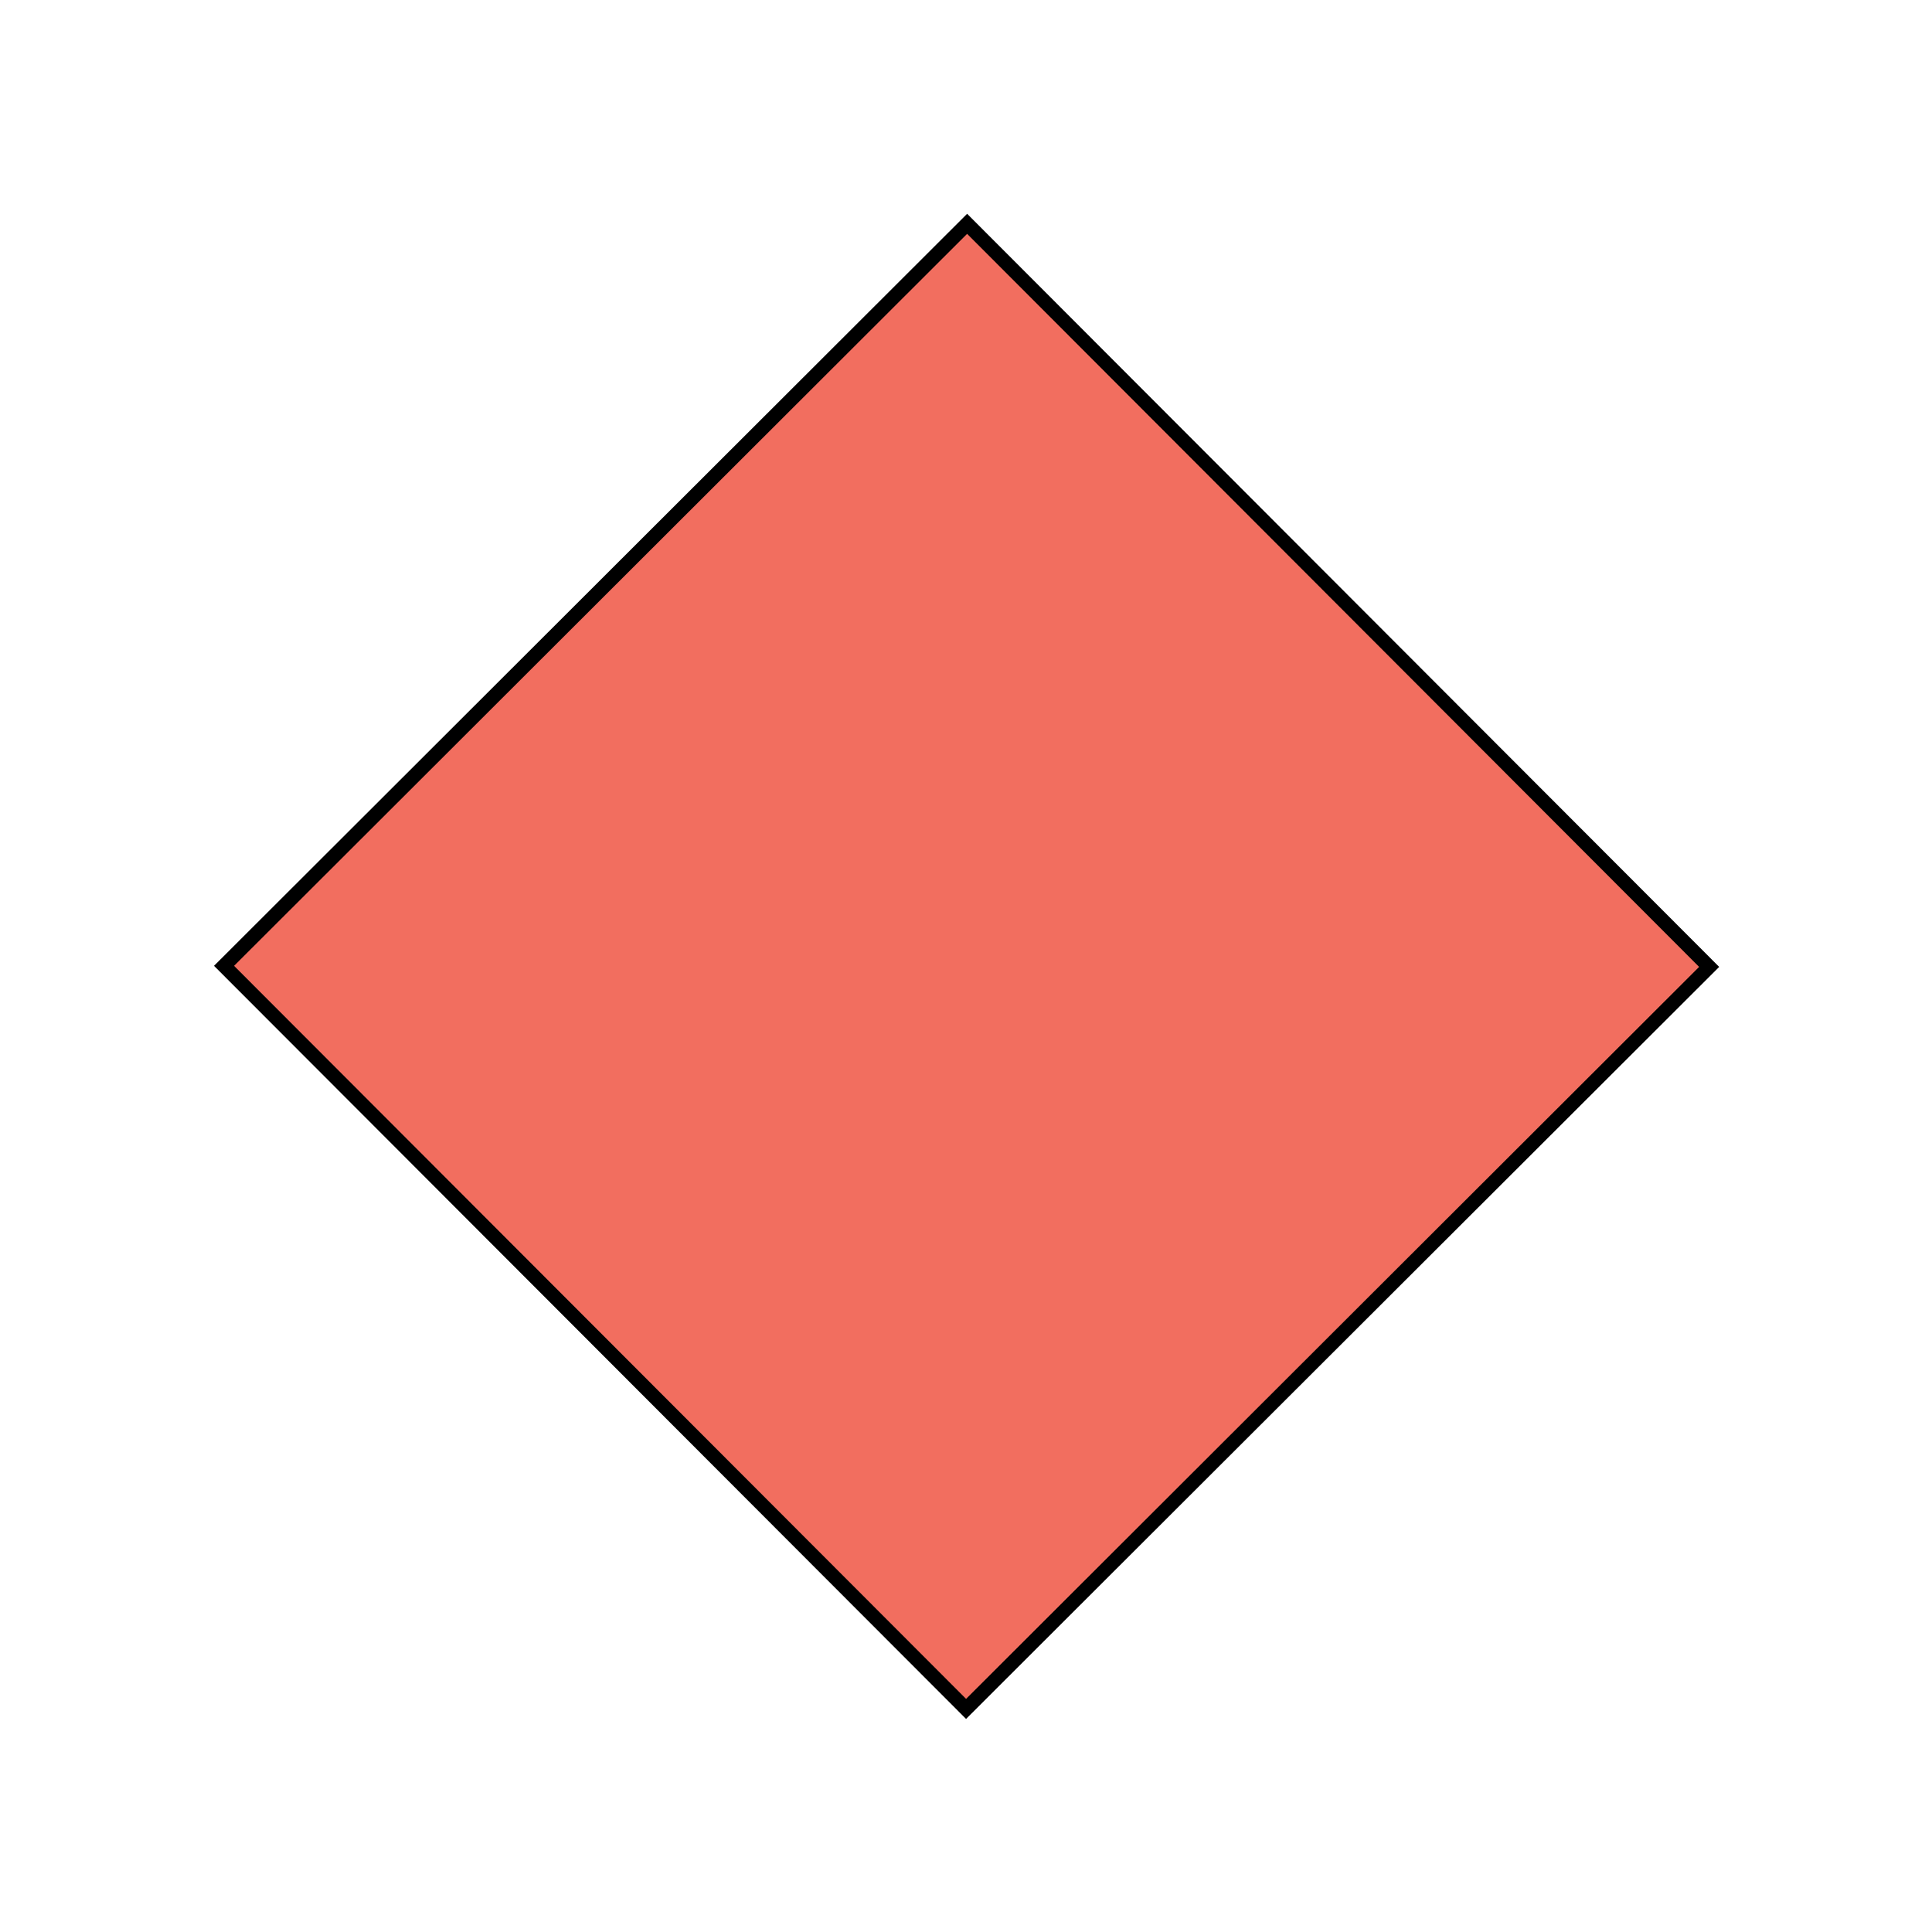 <svg width="268" height="268" xmlns="http://www.w3.org/2000/svg" xmlns:xlink="http://www.w3.org/1999/xlink" xml:space="preserve" overflow="hidden"><defs><clipPath id="clip0"><path d="M131.456 445.956 265.178 312.424 398.709 446.145 264.988 579.677Z" fill-rule="evenodd" clip-rule="evenodd"/></clipPath><clipPath id="clip1"><path d="M131.456 445.956 265.178 312.424 398.709 446.145 264.988 579.677Z" fill-rule="evenodd" clip-rule="evenodd"/></clipPath><clipPath id="clip2"><path d="M131.456 445.956 265.178 312.424 398.709 446.145 264.988 579.677Z" fill-rule="evenodd" clip-rule="evenodd"/></clipPath></defs><g transform="translate(-131 -312)"><g clip-path="url(#clip0)"><g clip-path="url(#clip1)"><g clip-path="url(#clip2)"><path d="M162.079 445.978 265.156 343.047 368.087 446.124 265.01 549.054Z" stroke="#000000" stroke-width="1.968" fill="#F26E5F"/></g></g></g></g></svg>